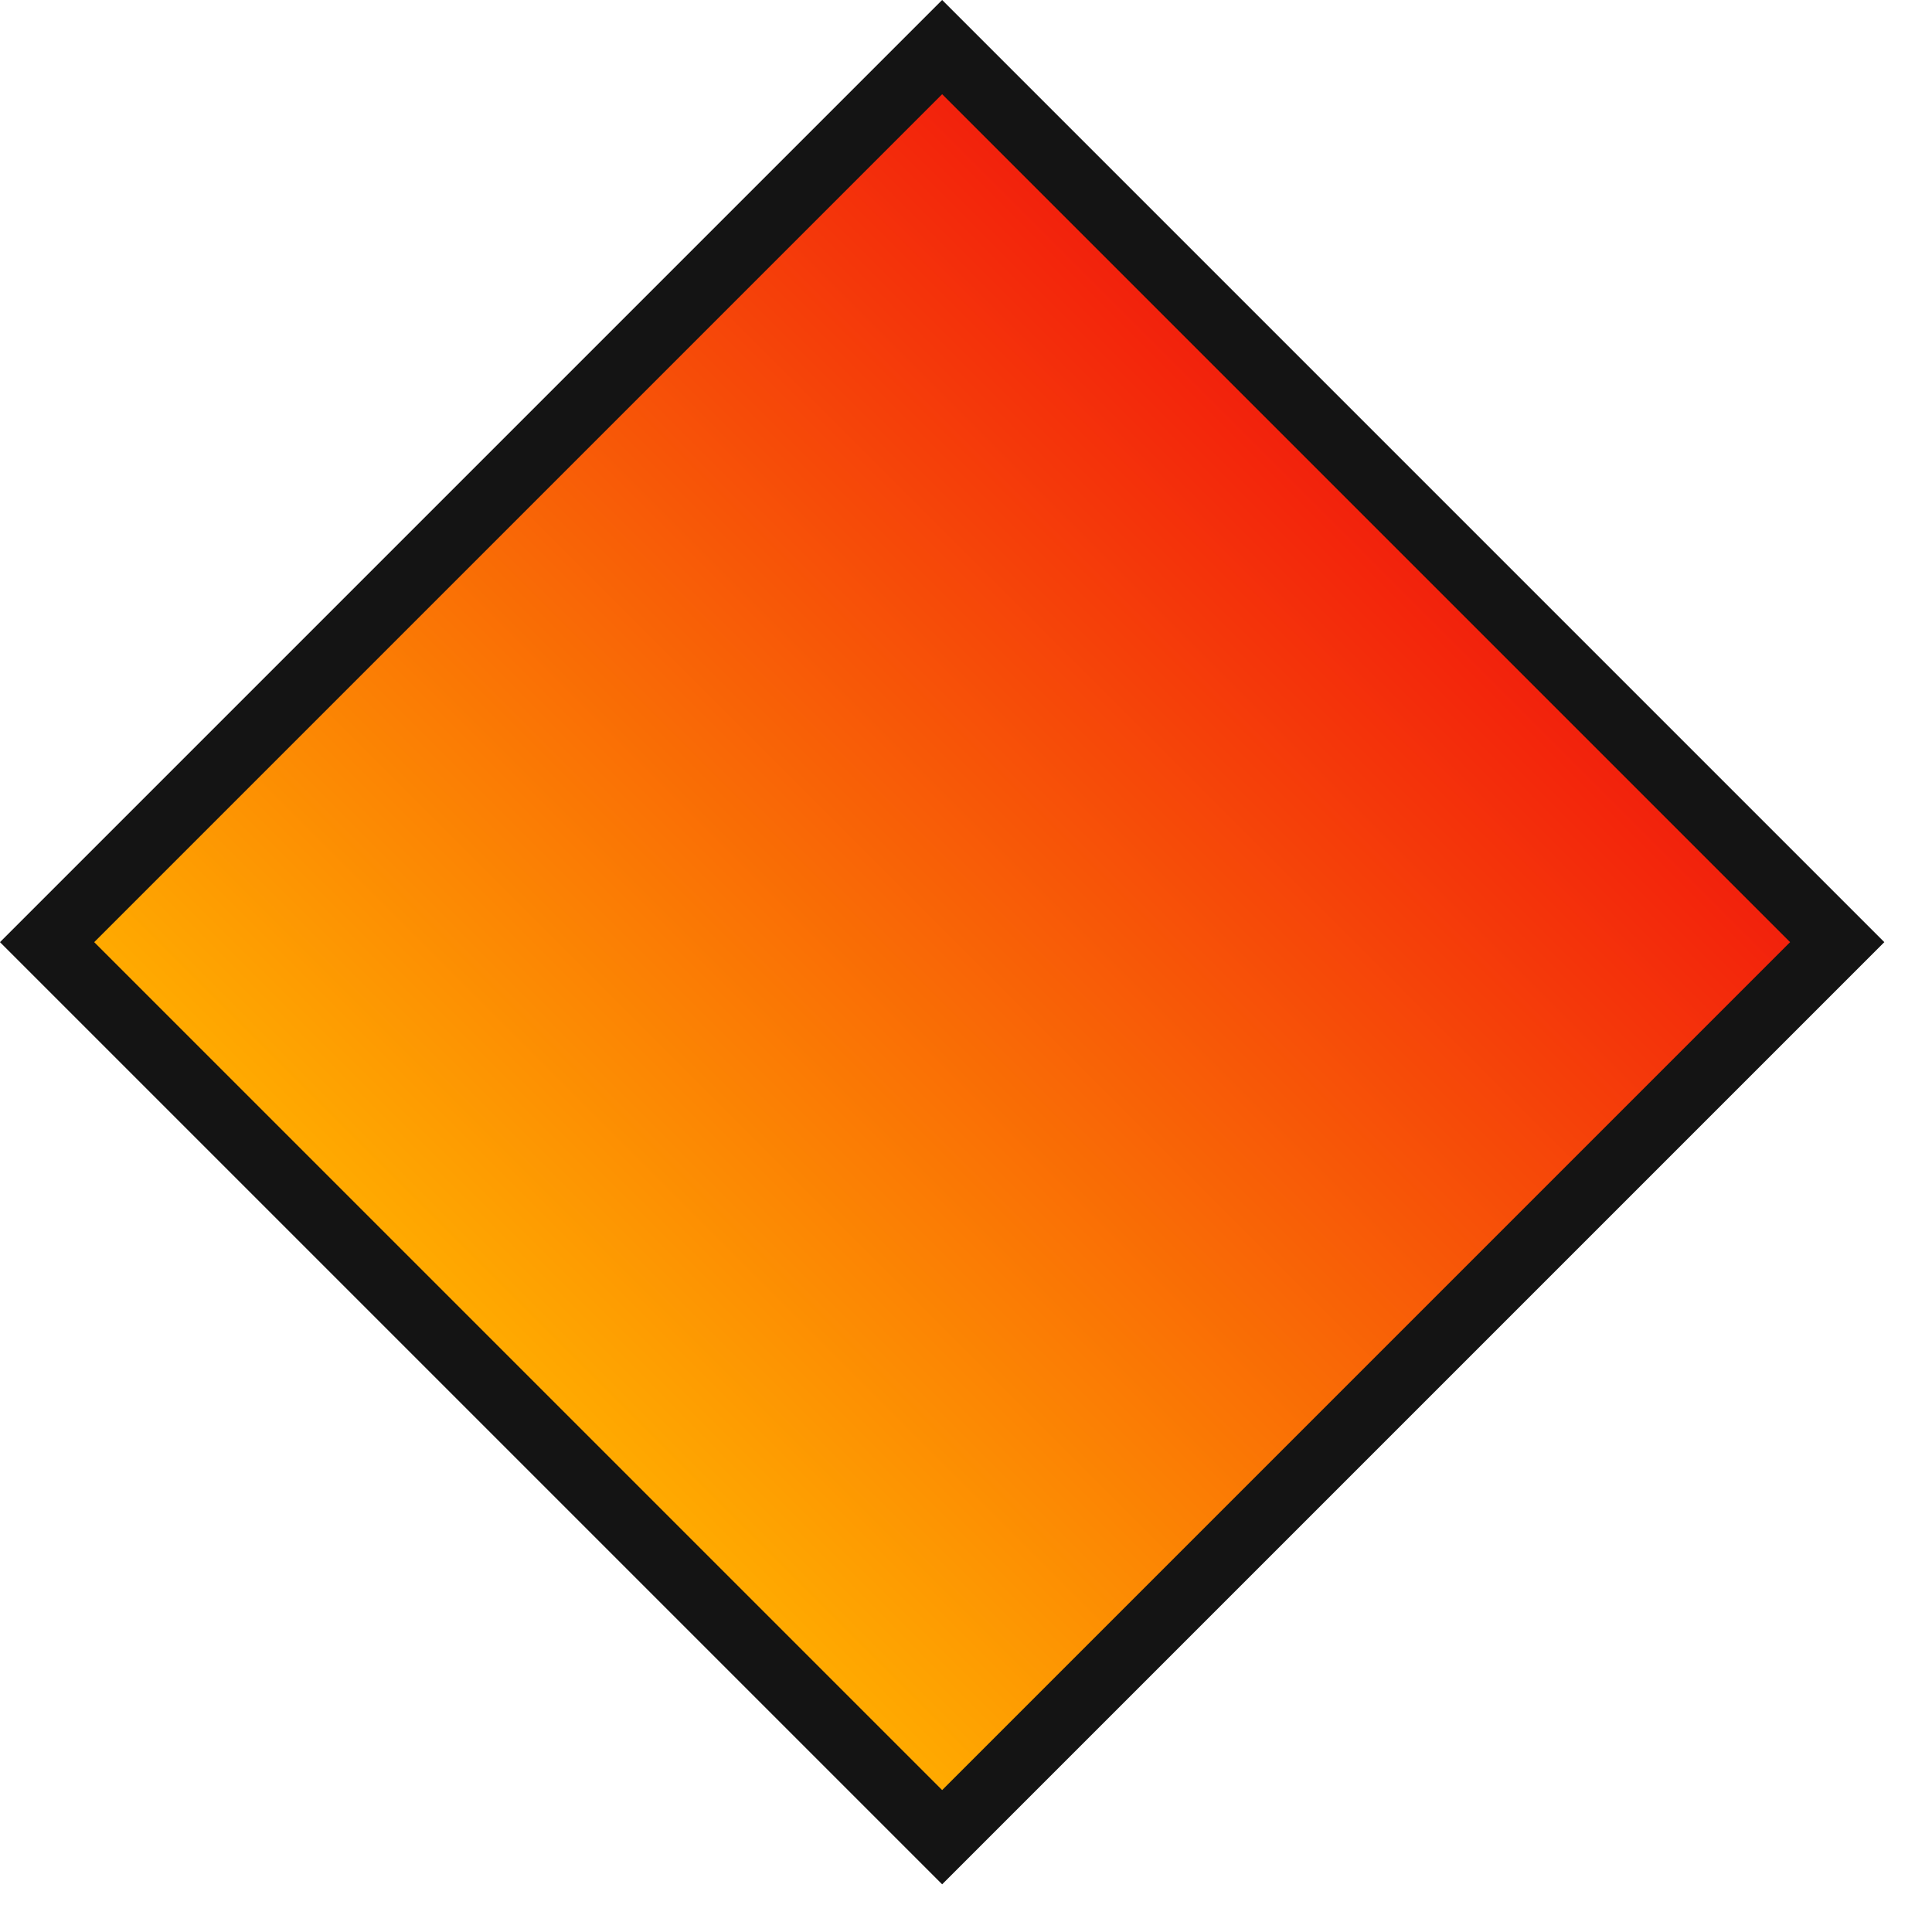 <svg width="29" height="29" viewBox="0 0 29 29" fill="none" xmlns="http://www.w3.org/2000/svg">
<rect x="0.707" y="14.142" width="19" height="19" transform="rotate(-45 0.707 14.142)" fill="url(#paint0_linear_16_66)" stroke="#141414"/>
<defs>
<linearGradient id="paint0_linear_16_66" x1="19.546" y1="24.295" x2="1.161" y2="24.295" gradientUnits="userSpaceOnUse">
<stop stop-color="#F21F0C"/>
<stop offset="1" stop-color="#FFAA00"/>
</linearGradient>
</defs>
</svg>
